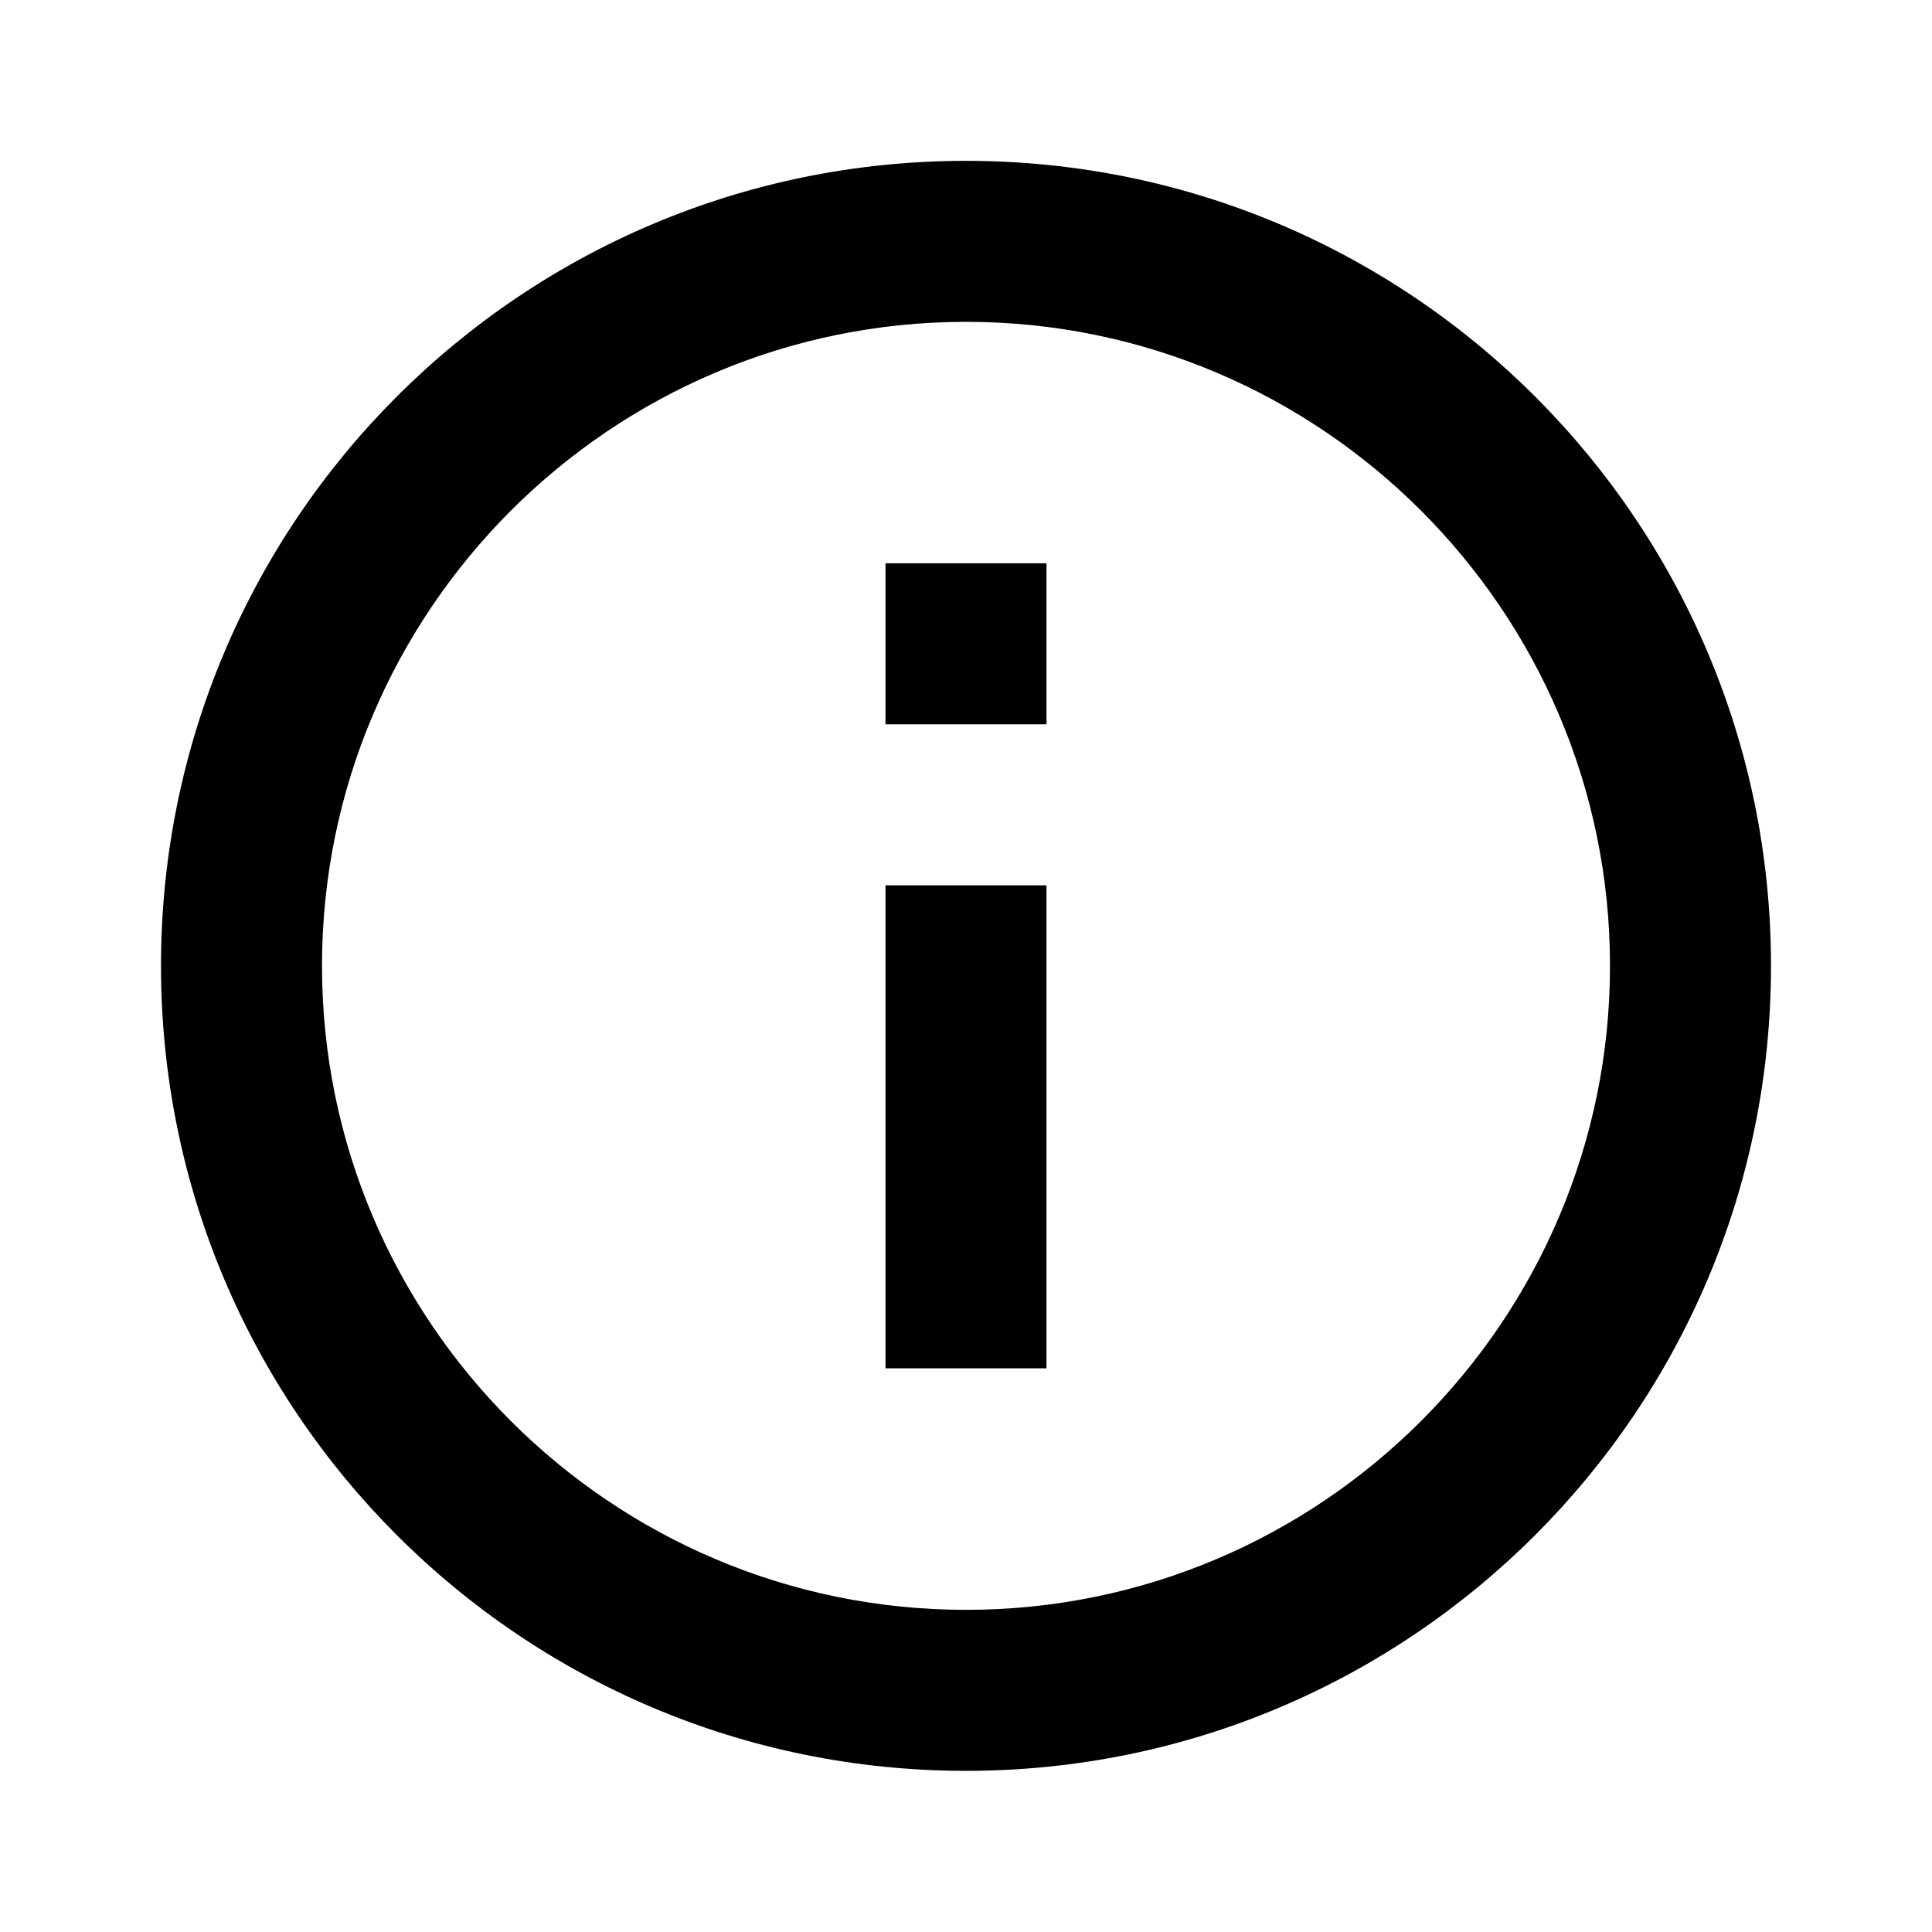 <svg xmlns="http://www.w3.org/2000/svg" version="1.1" baseProfile="full" width="24" height="24" viewBox="0 0 24.00 24.00" xml:space="preserve"><path fill="#000" fill-opacity="1" stroke-width=".2" stroke-linejoin="round" d="M11 8.998h2v-2h-2m1 13c-4.412 0-8-3.59-8-8s3.588-8 8-8c4.41 0 8 3.59 8 8s-3.59 8-8 8zm0-18c-5.524 0-10 4.477-10 10s4.476 10 10 10c5.522 0 10-4.477 10-10s-4.478-10-10-10zm-1 15h2v-6h-2v6z"/></svg>